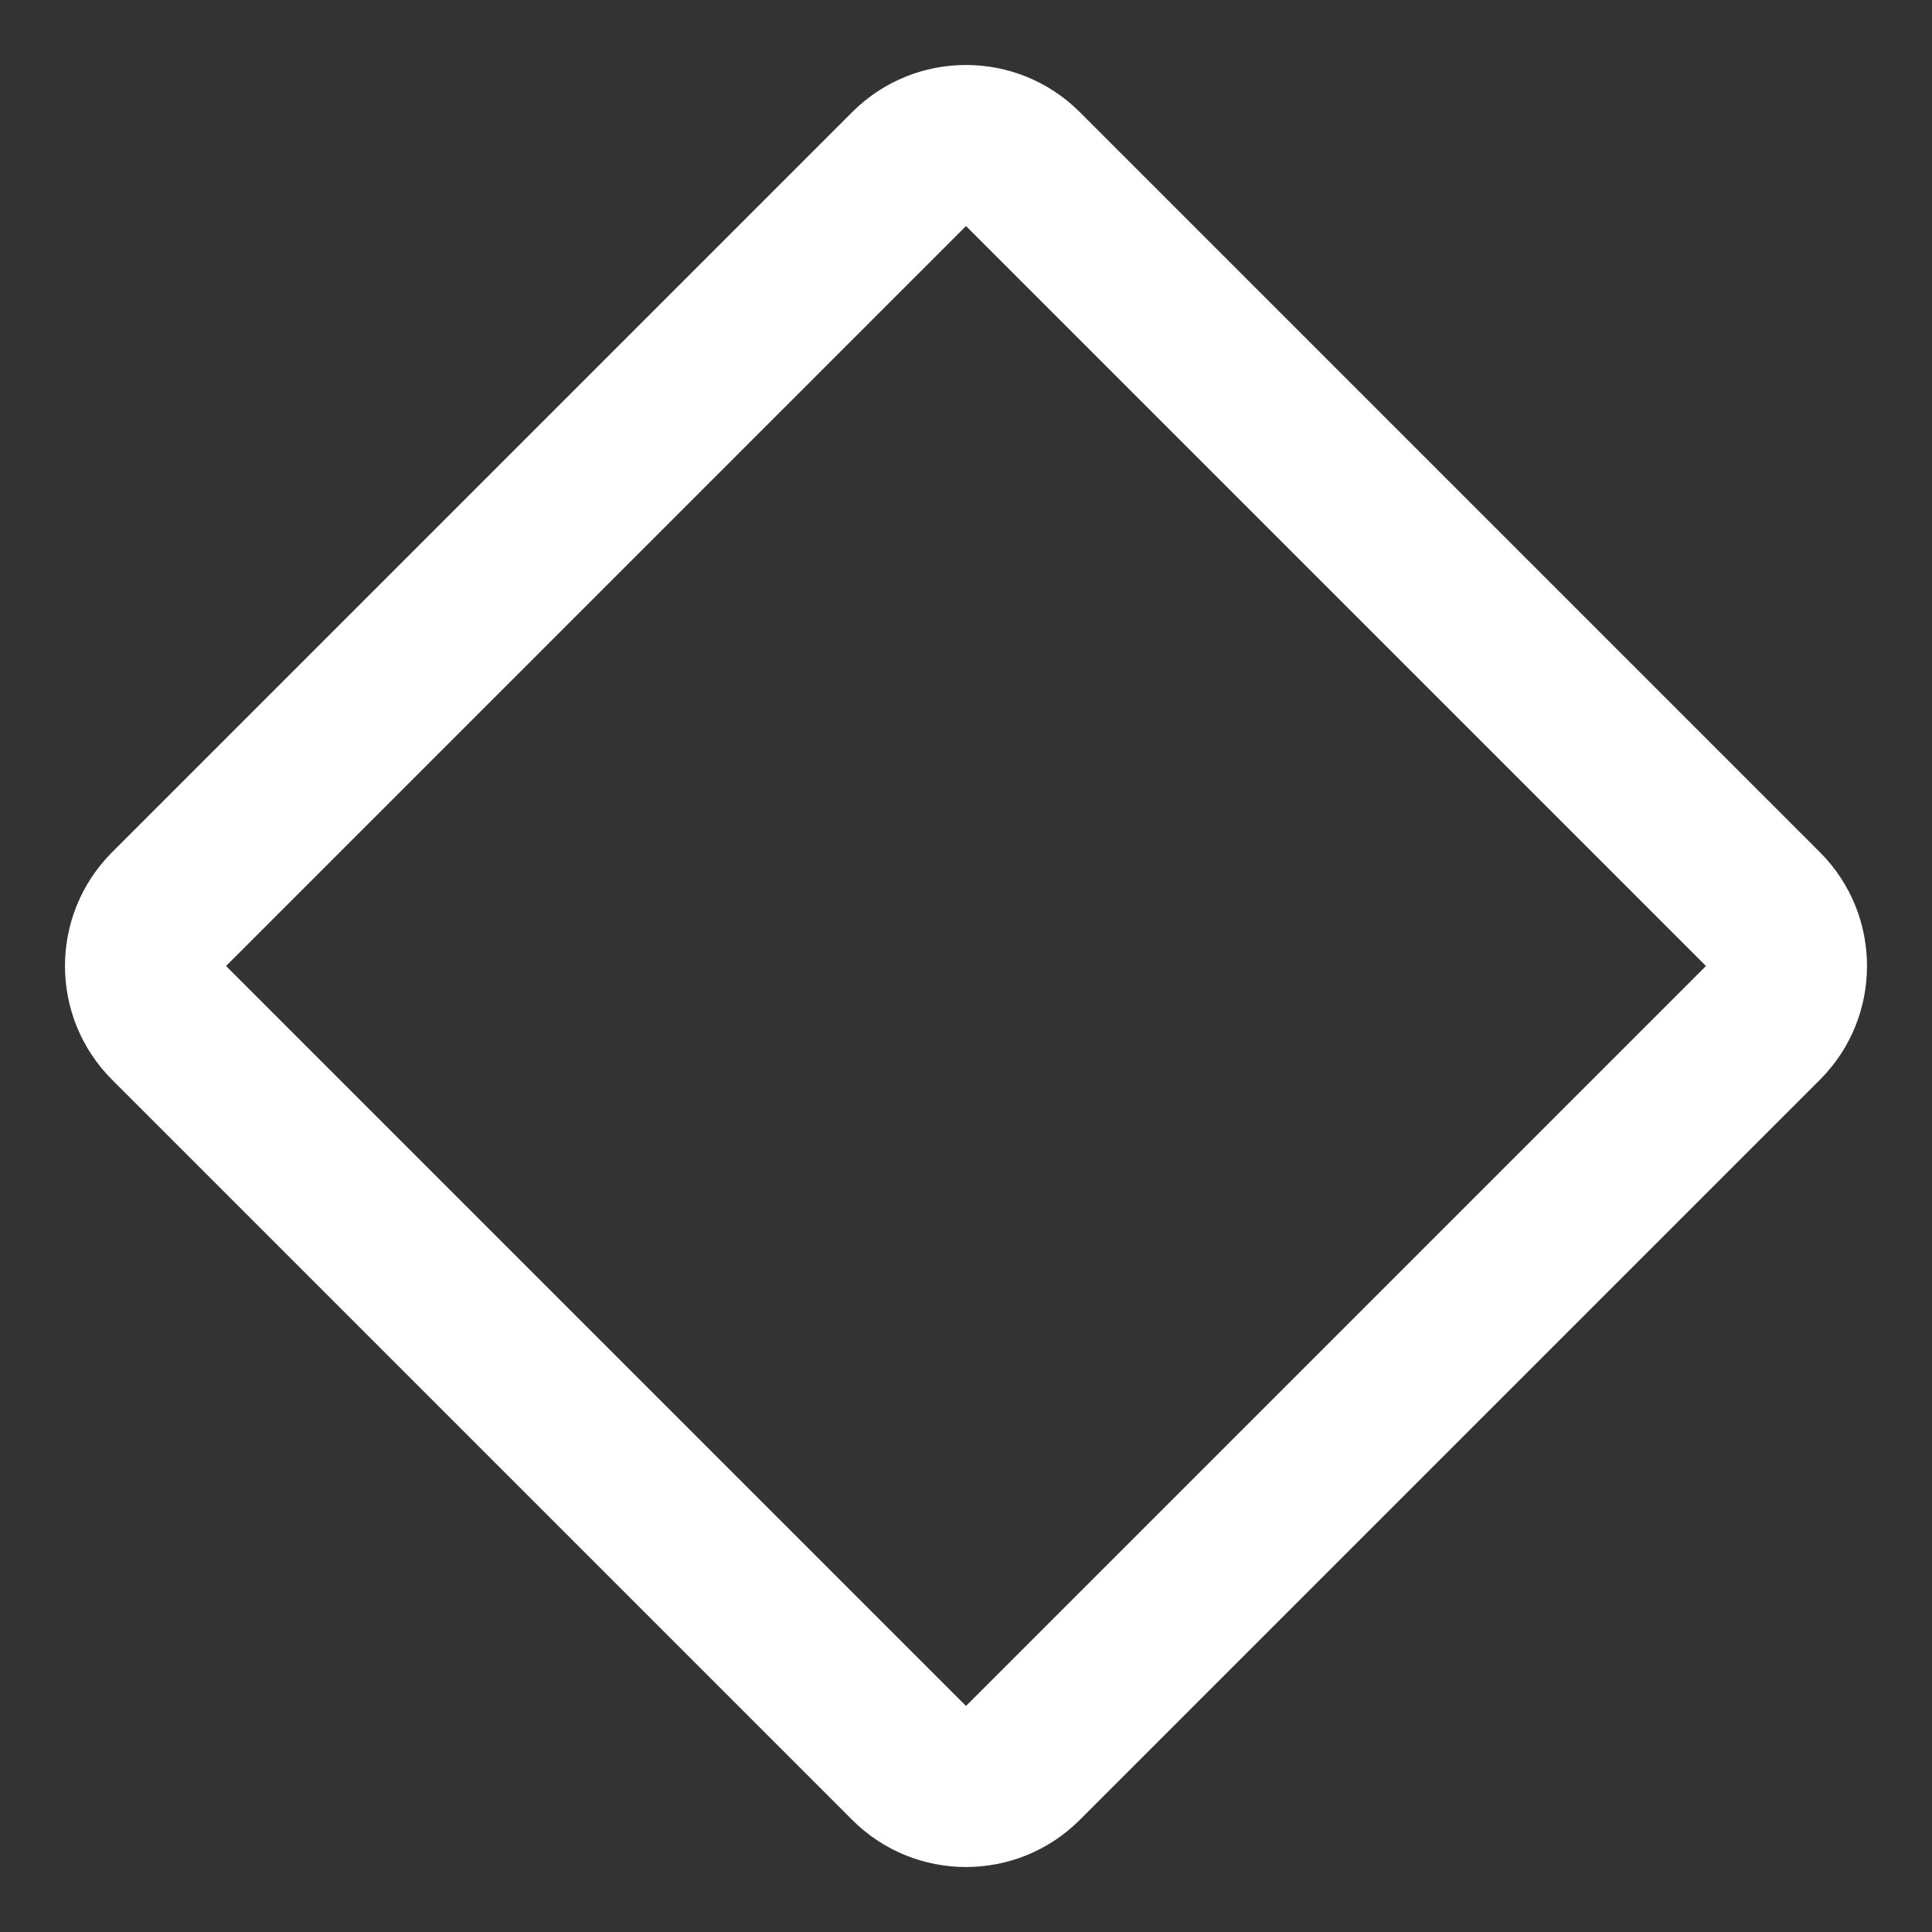 <svg width="24" height="24" viewBox="0 0 24 24" fill="none" xmlns="http://www.w3.org/2000/svg">
<rect x="0" y="0" width="24" height="24" fill="#333333" stroke="none"/>
<path fill-rule="evenodd" clip-rule="evenodd" d="M10.586 1.393C11.367 0.612 12.633 0.612 13.414 1.393L22.607 10.586C23.388 11.367 23.388 12.633 22.607 13.414L13.414 22.607C12.633 23.388 11.367 23.388 10.586 22.607L1.393 13.414C0.612 12.633 0.612 11.367 1.393 10.586L10.586 1.393ZM12 2.808L2.808 12L12 21.192L21.192 12L12 2.808Z" fill="white"/>
</svg>
